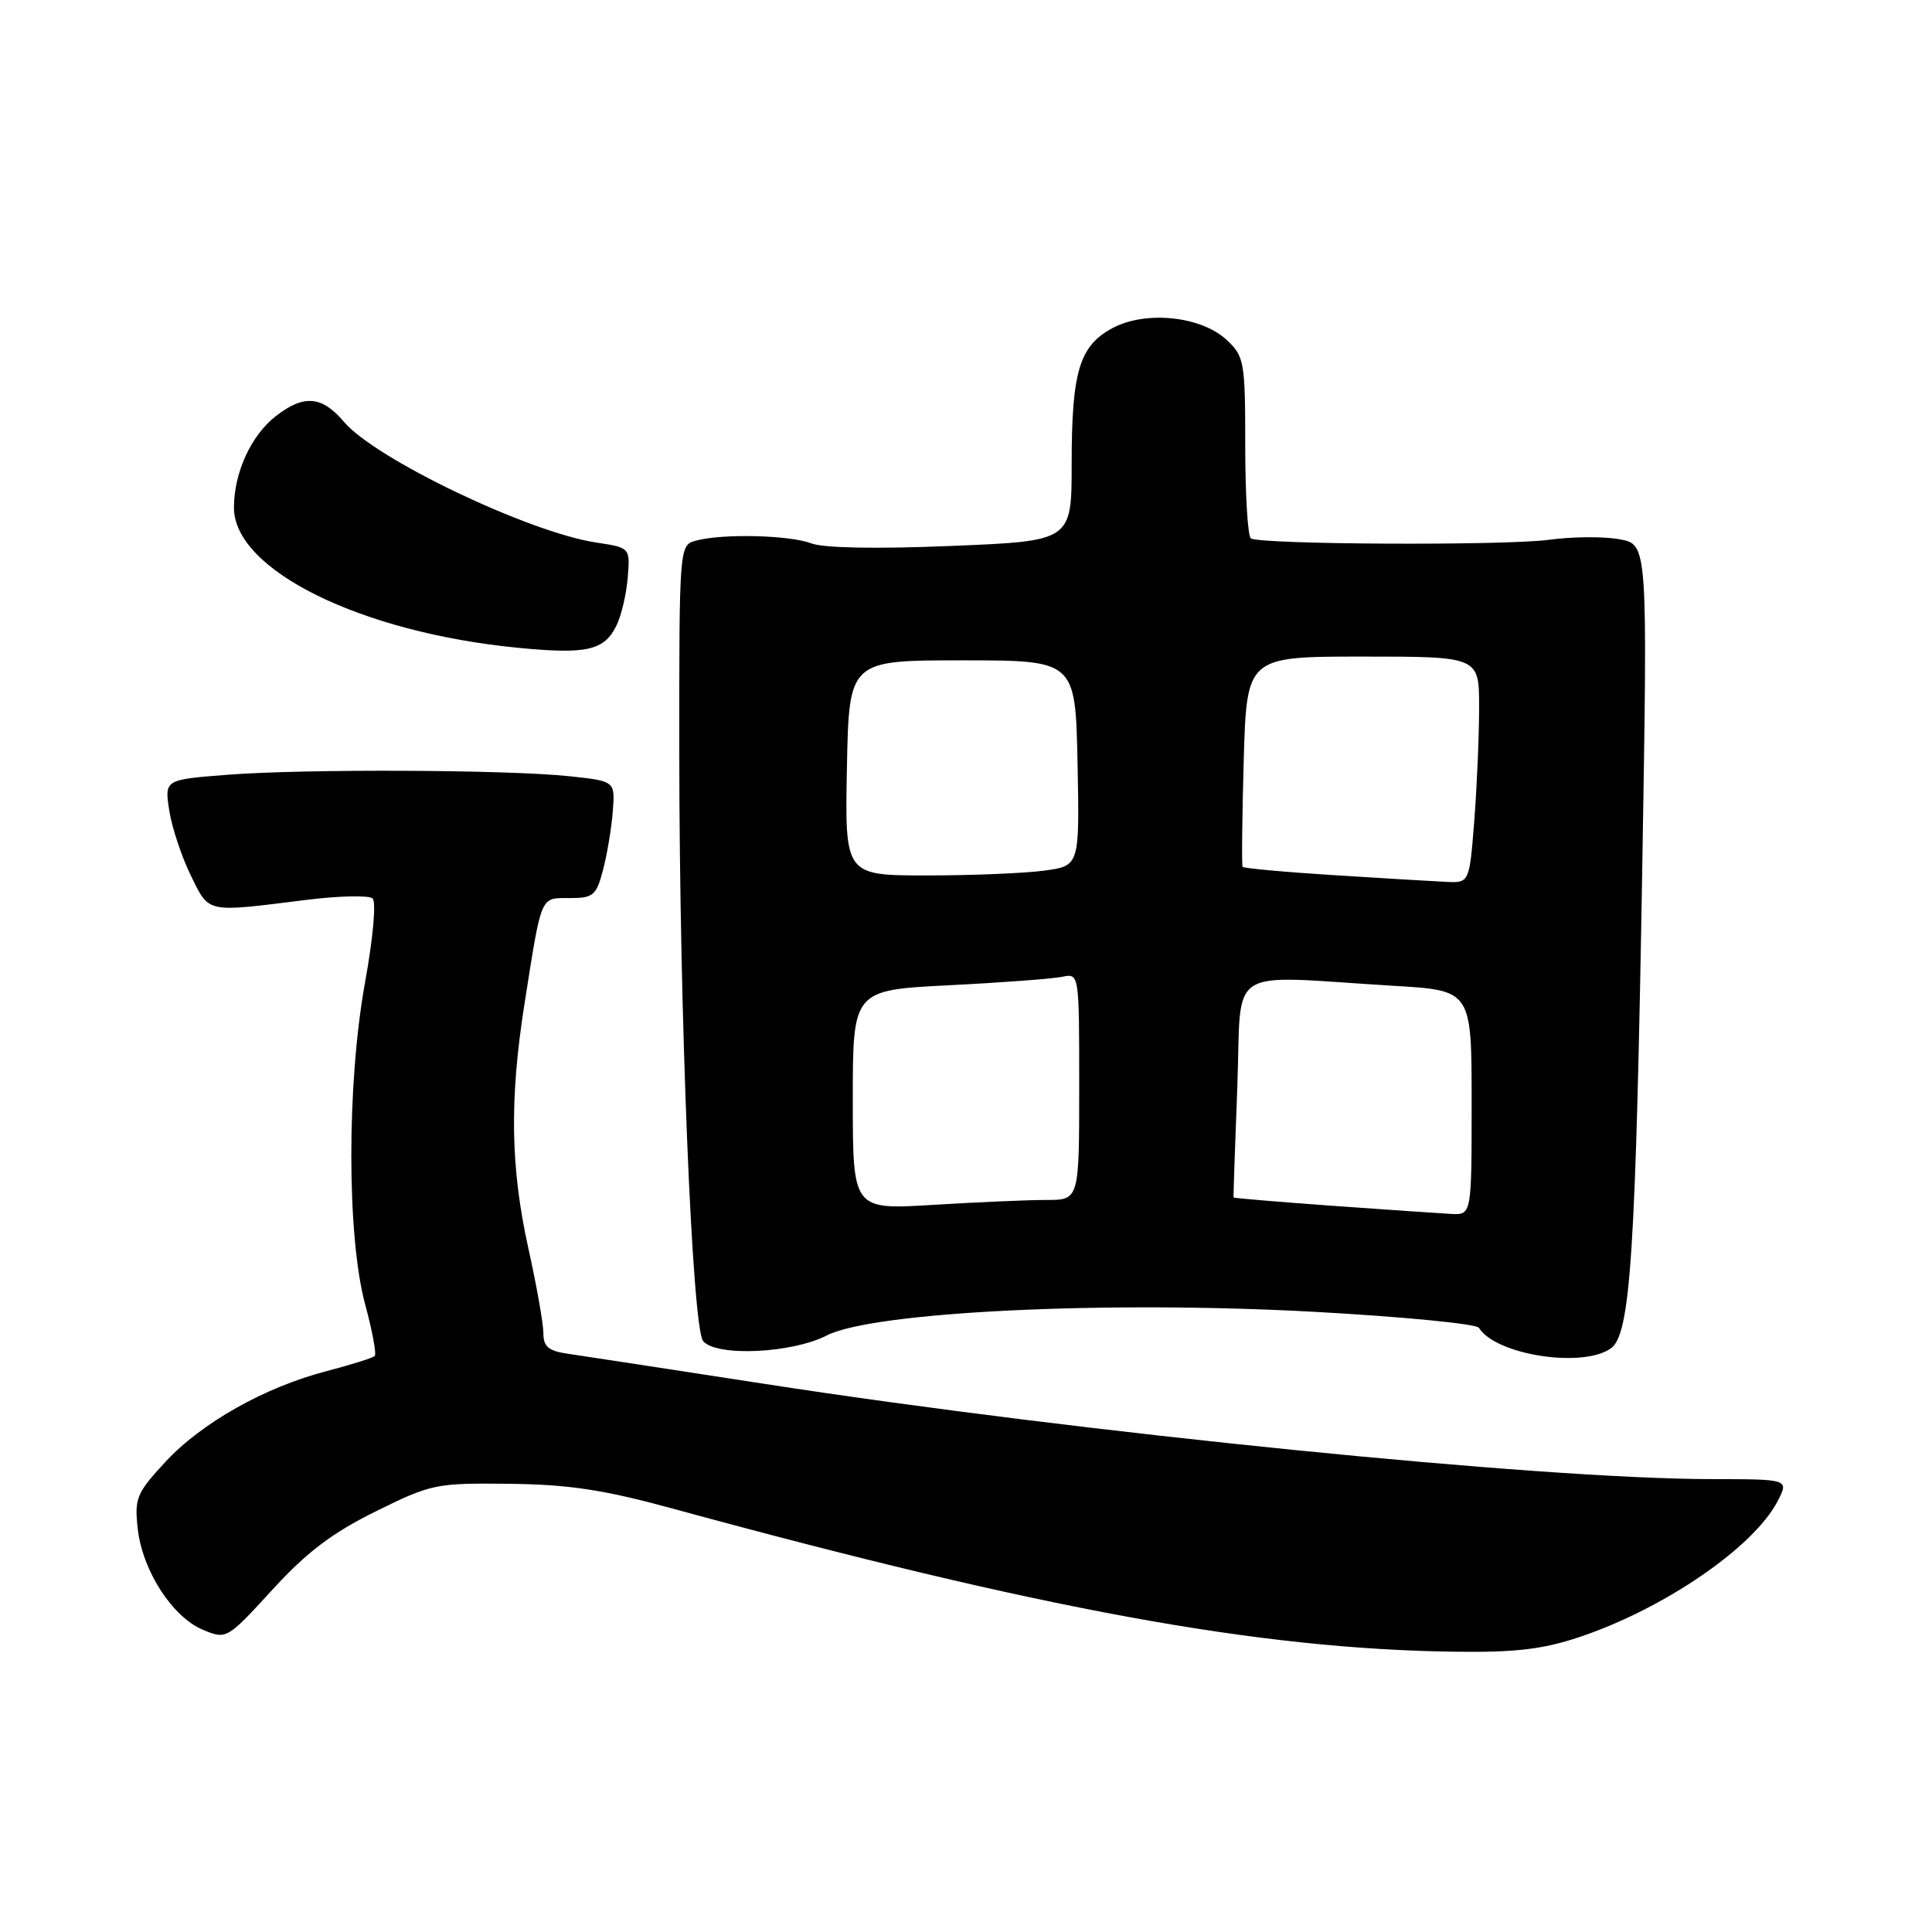 <?xml version="1.0" encoding="UTF-8" standalone="no"?>
<!DOCTYPE svg PUBLIC "-//W3C//DTD SVG 1.1//EN" "http://www.w3.org/Graphics/SVG/1.1/DTD/svg11.dtd" >
<svg xmlns="http://www.w3.org/2000/svg" xmlns:xlink="http://www.w3.org/1999/xlink" version="1.1" viewBox="0 0 256 256">
 <g >
 <path fill="currentColor"
d=" M 209.28 216.92 C 220.53 213.15 232.39 205.01 235.55 198.90 C 237.05 196.00 237.05 196.00 226.78 195.99 C 204.06 195.97 143.49 189.88 101.50 183.40 C 88.85 181.45 77.04 179.64 75.25 179.38 C 72.68 179.01 72.00 178.44 72.00 176.65 C 72.00 175.41 71.11 170.37 70.02 165.45 C 67.64 154.69 67.50 145.72 69.50 133.00 C 71.80 118.40 71.55 119.00 75.48 119.00 C 78.62 119.00 79.01 118.67 79.91 115.25 C 80.45 113.19 81.03 109.70 81.20 107.50 C 81.50 103.50 81.50 103.50 75.50 102.86 C 67.32 101.98 40.36 101.87 30.15 102.66 C 21.79 103.31 21.79 103.31 22.43 107.41 C 22.78 109.66 24.07 113.53 25.28 116.00 C 27.77 121.05 27.17 120.92 40.50 119.25 C 44.90 118.70 48.89 118.61 49.37 119.05 C 49.87 119.50 49.43 124.34 48.37 130.17 C 45.94 143.60 45.95 163.83 48.39 172.86 C 49.34 176.36 49.91 179.43 49.65 179.68 C 49.40 179.93 46.56 180.82 43.35 181.66 C 35.09 183.80 26.69 188.53 21.88 193.75 C 18.07 197.87 17.80 198.54 18.26 202.62 C 18.89 208.16 22.86 214.29 26.92 215.97 C 30.01 217.25 30.08 217.21 36.09 210.65 C 40.64 205.67 44.03 203.11 49.78 200.27 C 57.15 196.63 57.75 196.50 67.46 196.61 C 75.36 196.70 79.95 197.39 89.00 199.86 C 138.07 213.26 166.80 218.52 192.78 218.86 C 200.81 218.97 204.43 218.54 209.28 216.92 Z  M 213.48 178.64 C 216.06 176.75 216.75 165.98 217.62 114.33 C 218.32 72.15 218.32 72.15 214.62 71.46 C 212.58 71.07 208.34 71.10 205.20 71.53 C 199.36 72.31 167.10 72.16 165.75 71.34 C 165.34 71.09 165.00 65.59 165.00 59.12 C 165.00 47.94 164.88 47.23 162.56 45.06 C 159.18 41.88 151.80 41.12 147.40 43.48 C 143.02 45.84 142.00 49.23 142.00 61.49 C 142.00 71.69 142.00 71.69 126.07 72.34 C 116.19 72.75 109.13 72.62 107.50 72.00 C 104.60 70.90 95.78 70.68 92.25 71.63 C 90.00 72.23 90.00 72.23 90.01 99.87 C 90.02 134.24 91.71 175.94 93.17 177.70 C 94.90 179.79 104.93 179.33 109.54 176.96 C 115.68 173.81 146.68 172.31 174.29 173.83 C 185.89 174.47 195.64 175.42 195.96 175.94 C 198.20 179.55 209.78 181.34 213.48 178.64 Z  M 81.68 82.90 C 82.33 81.58 83.00 78.72 83.18 76.53 C 83.50 72.57 83.50 72.57 79.00 71.89 C 70.03 70.53 49.69 60.79 45.56 55.88 C 42.66 52.44 40.23 52.25 36.51 55.17 C 33.24 57.74 31.00 62.66 31.00 67.27 C 31.00 75.53 47.81 83.82 68.68 85.84 C 77.76 86.72 80.06 86.20 81.68 82.90 Z  M 176.50 159.77 C 169.35 159.25 163.48 158.76 163.45 158.67 C 163.42 158.57 163.64 151.99 163.95 144.03 C 164.57 127.61 162.01 129.26 184.75 130.63 C 195.00 131.24 195.00 131.24 195.00 146.12 C 195.00 161.00 195.00 161.00 192.25 160.85 C 190.74 160.77 183.65 160.28 176.50 159.77 Z  M 113.00 145.75 C 113.00 131.20 113.00 131.20 125.75 130.55 C 132.76 130.20 139.51 129.69 140.75 129.43 C 143.00 128.96 143.00 128.96 143.00 143.98 C 143.00 159.00 143.00 159.00 138.66 159.00 C 136.27 159.00 129.52 159.29 123.66 159.65 C 113.00 160.30 113.00 160.30 113.00 145.75 Z  M 176.69 115.96 C 170.19 115.55 164.77 115.05 164.65 114.86 C 164.52 114.66 164.59 108.31 164.80 100.75 C 165.20 87.00 165.20 87.00 180.60 87.00 C 196.00 87.00 196.00 87.00 195.99 93.75 C 195.99 97.46 195.70 104.21 195.35 108.75 C 194.70 117.00 194.70 117.00 191.60 116.85 C 189.90 116.77 183.19 116.37 176.69 115.96 Z  M 112.22 101.75 C 112.50 87.50 112.50 87.50 127.50 87.50 C 142.50 87.50 142.50 87.50 142.78 101.11 C 143.05 114.72 143.05 114.72 138.39 115.36 C 135.82 115.71 128.82 116.00 122.83 116.00 C 111.95 116.00 111.95 116.00 112.22 101.75 Z "/>
</g>
</svg>